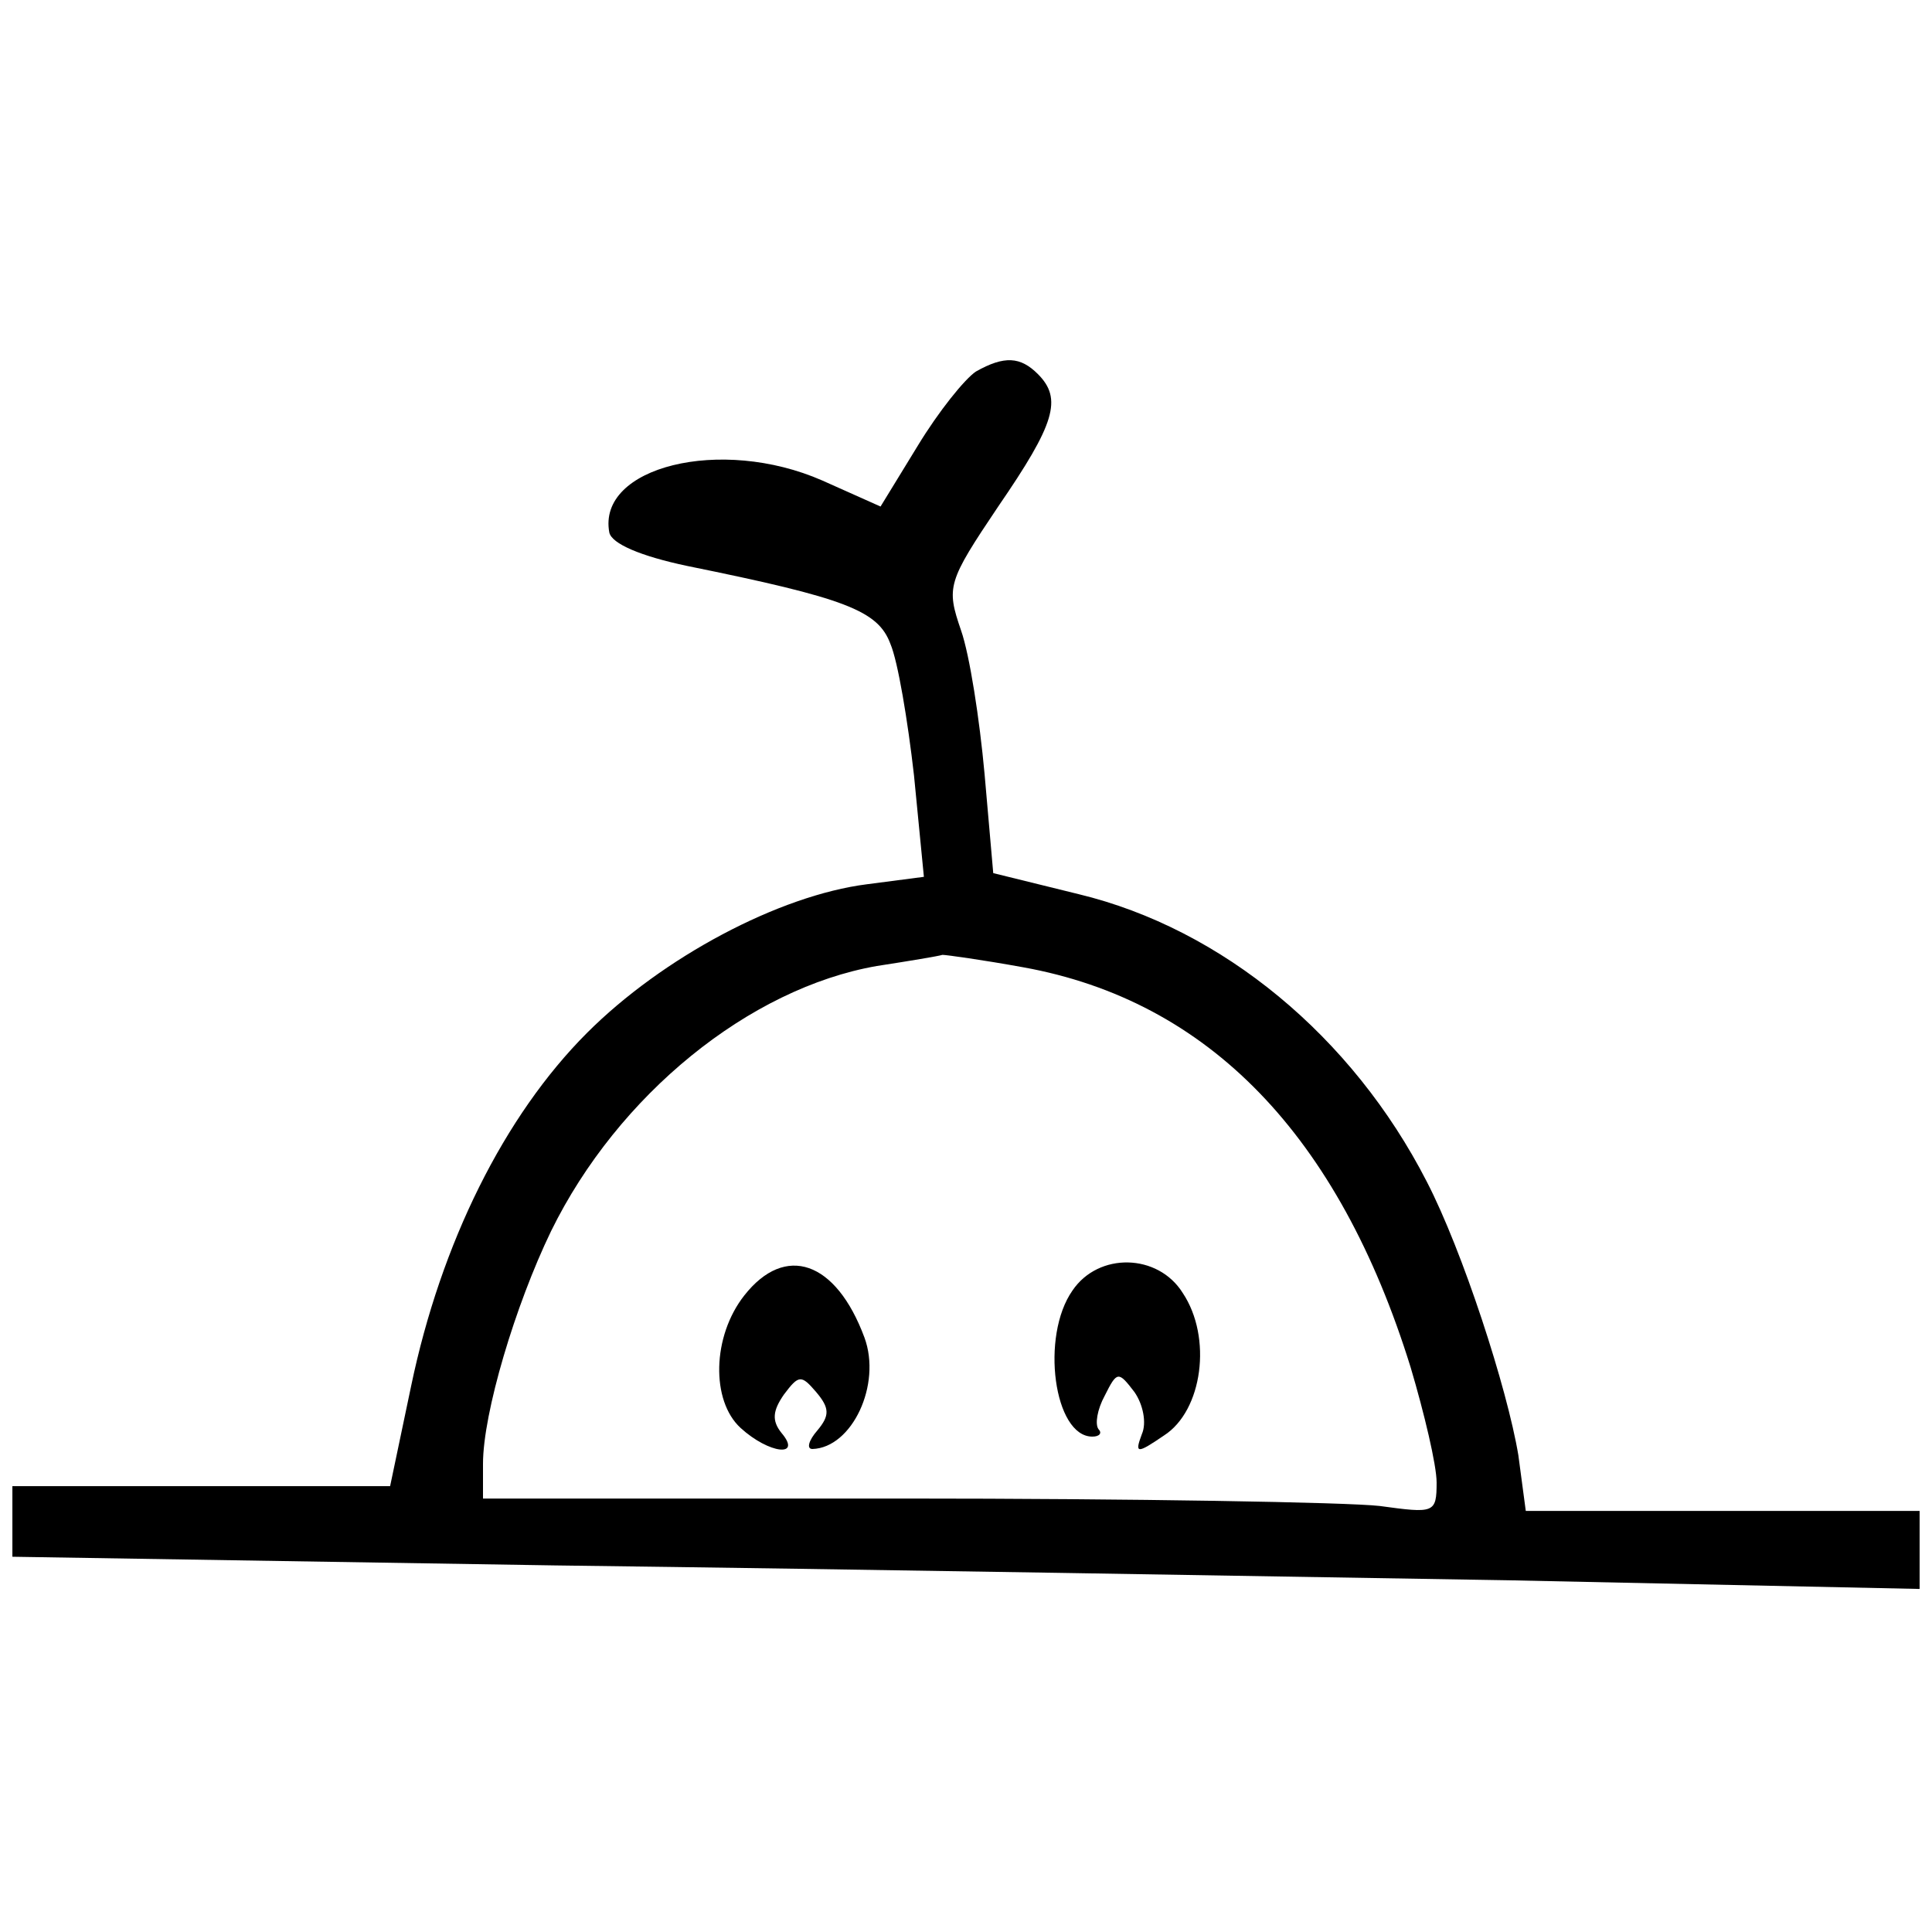 <?xml version="1.0" standalone="no"?>
<!DOCTYPE svg PUBLIC "-//W3C//DTD SVG 20010904//EN"
 "http://www.w3.org/TR/2001/REC-SVG-20010904/DTD/svg10.dtd">
<svg version="1.0" xmlns="http://www.w3.org/2000/svg"
 width="156pt" height="156pt" viewBox="0 0 156 156"
 preserveAspectRatio="xMidYMid meet">
<g transform="translate(0,156) scale(0.1,-0.1)"
fill="#000000" stroke="none">
<path d="M788 1260 c-9 -6 -30 -32 -47 -60 l-30 -49 -47 21 c-82 36 -182 11
-172 -42 2 -9 25 -19 63 -27 128 -26 154 -36 164 -63 6 -14 14 -62 19 -106 l8
-82 -46 -6 c-71 -9 -165 -59 -226 -120 -67 -67 -118 -170 -142 -285 l-17 -81
-152 0 -153 0 0 -29 0 -28 438 -7 c240 -3 587 -9 770 -12 l332 -7 0 32 0 31
-159 0 -159 0 -6 45 c-9 54 -45 165 -74 221 -60 117 -165 204 -281 232 l-69
17 -7 80 c-4 44 -12 96 -19 116 -12 35 -11 39 30 100 46 67 52 87 32 107 -14
14 -27 15 -50 2z m38 -481 c150 -27 255 -136 313 -323 11 -37 21 -79 21 -93 0
-25 -2 -25 -46 -19 -26 3 -199 6 -385 6 l-339 0 0 28 c0 41 26 128 55 188 54
110 160 196 263 214 26 4 50 8 53 9 3 0 32 -4 65 -10z"/>
<path d="M601 514 c-26 -33 -27 -85 -3 -107 23 -21 50 -24 33 -4 -8 10 -7 18
2 31 12 16 14 16 26 2 11 -13 11 -19 1 -31 -7 -8 -9 -15 -4 -15 32 1 56 52 42
90 -23 62 -64 76 -97 34z"/>
<path d="M866 518 c-26 -37 -15 -118 16 -118 6 0 8 3 5 6 -3 4 -1 16 5 27 10
20 11 20 24 3 7 -10 10 -25 6 -34 -6 -16 -4 -16 18 -1 31 20 39 79 15 115 -20
32 -68 33 -89 2z"/>
</g>
</svg>
